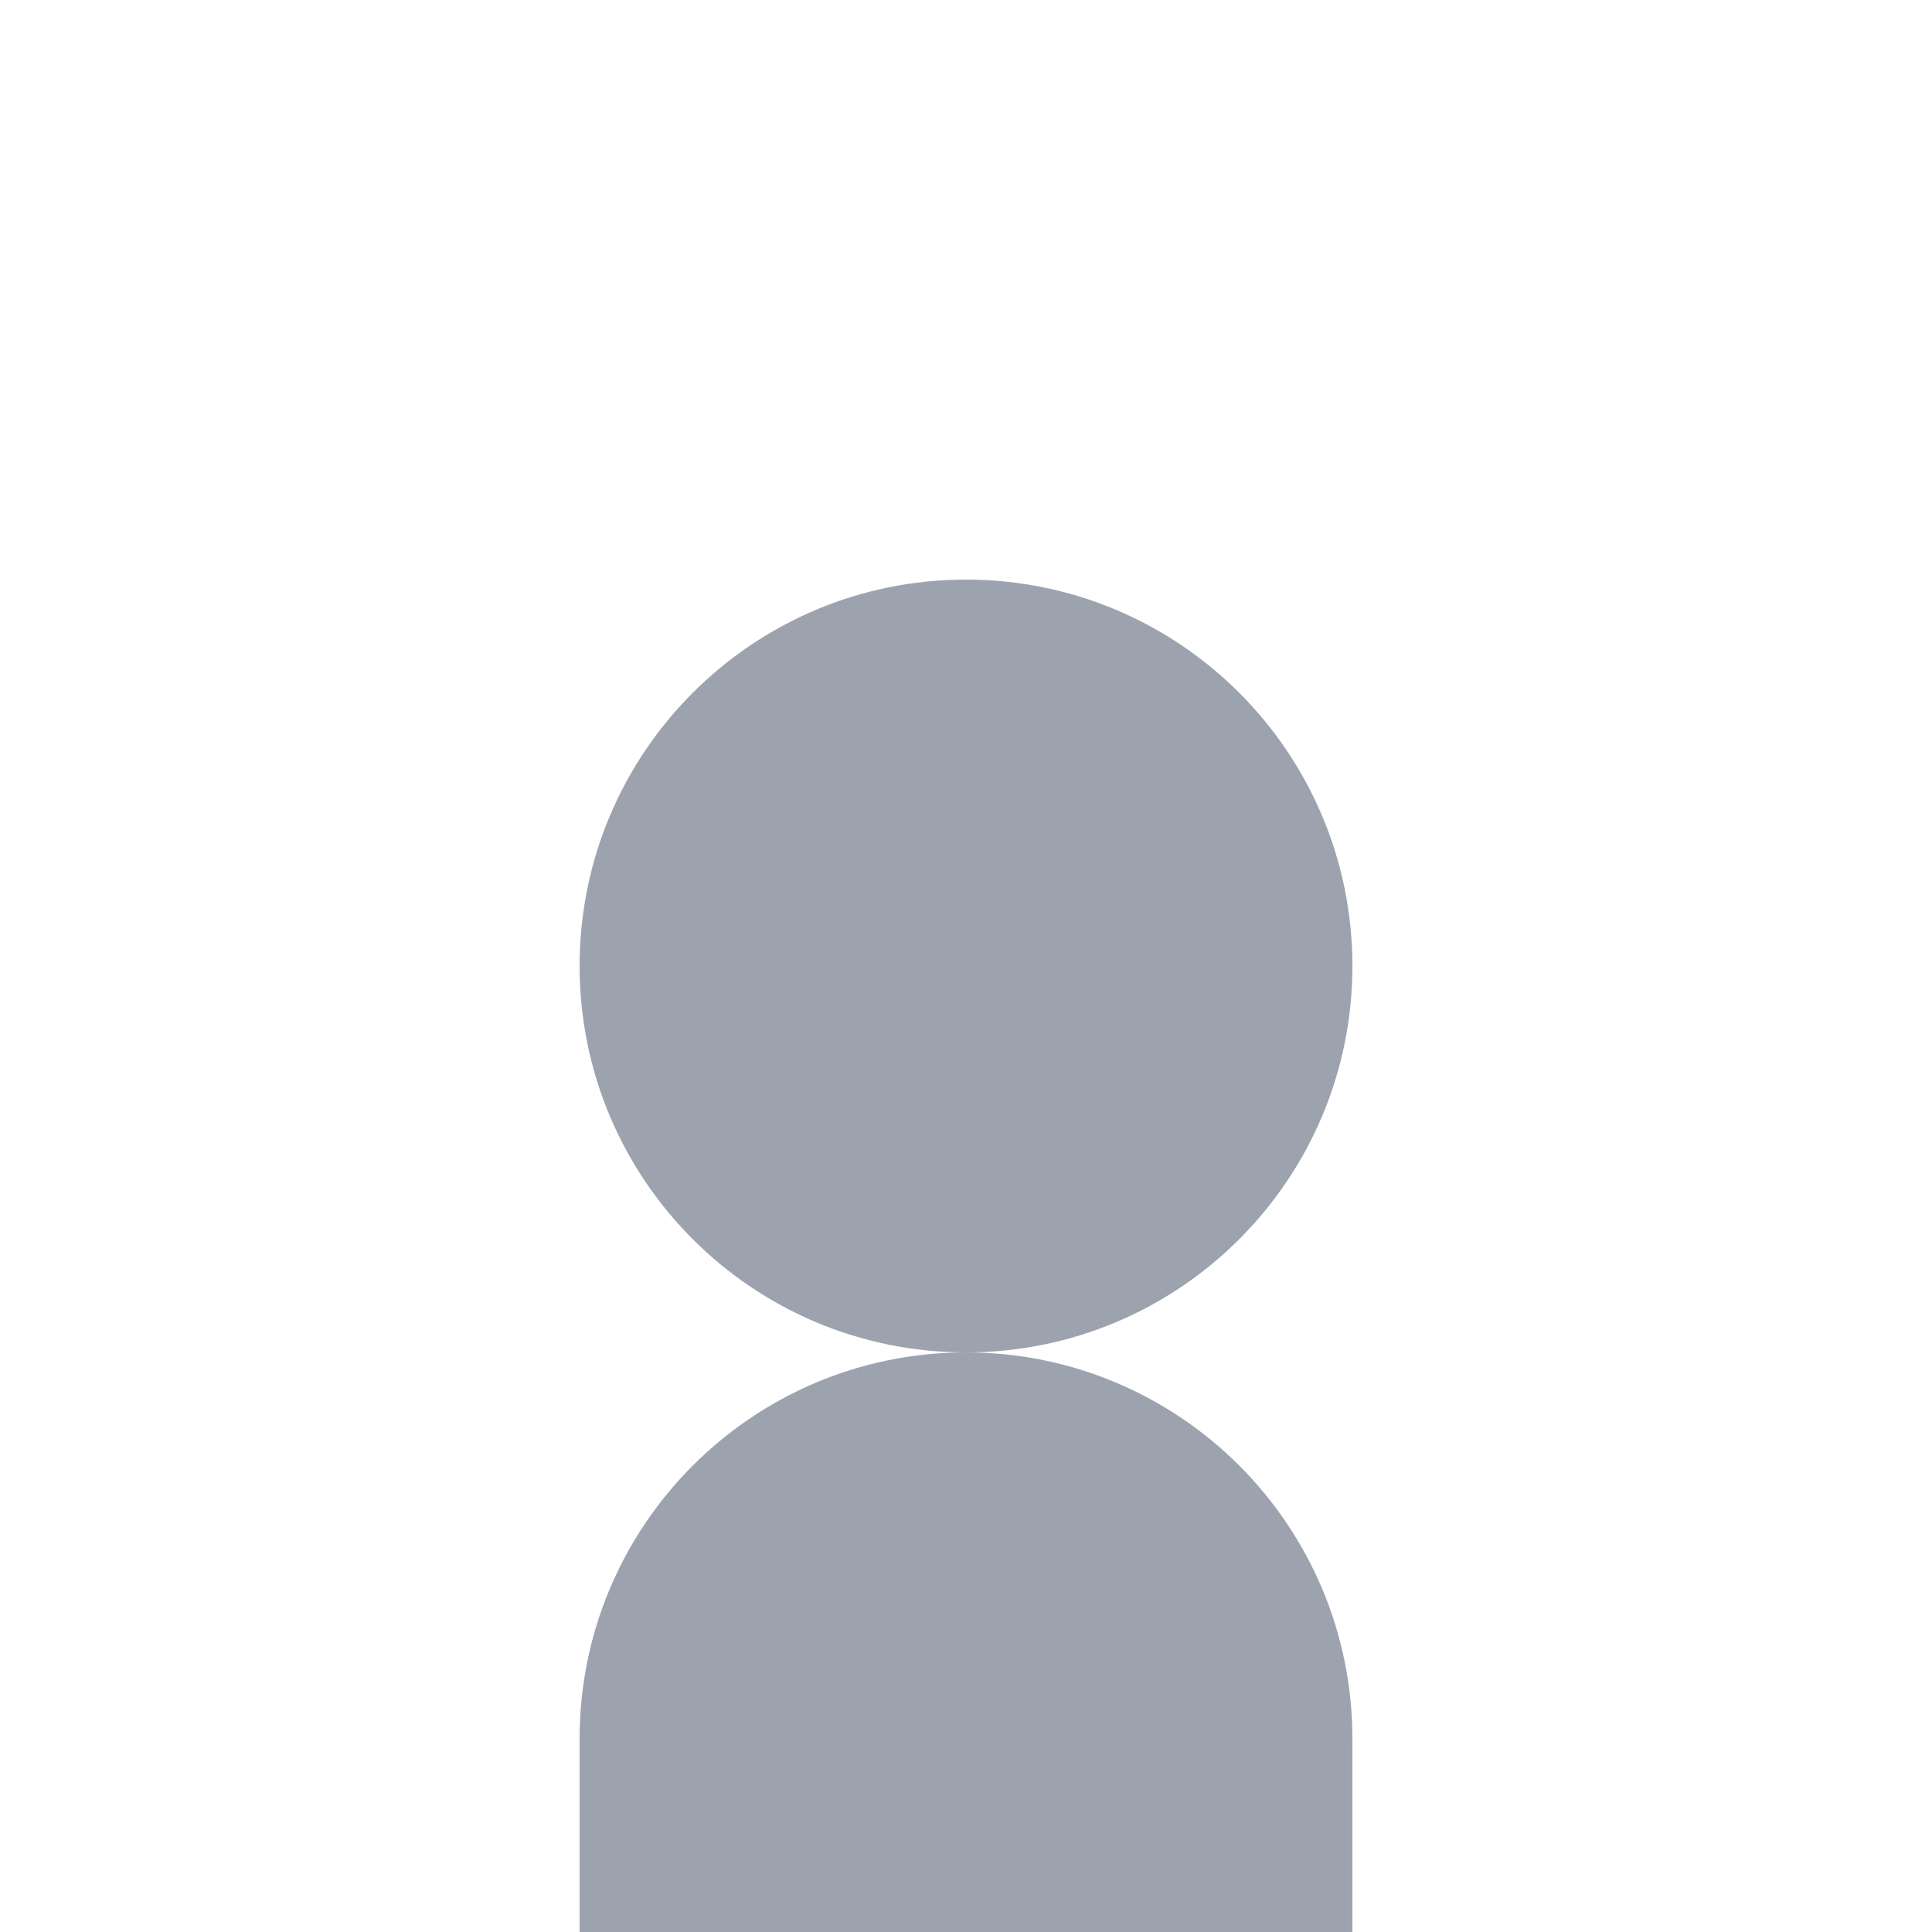 <?xml version="1.0" encoding="UTF-8"?>
<svg width="200" height="200" viewBox="0 0 200 200" fill="none" xmlns="http://www.w3.org/2000/svg">
  <!-- Modern U shape -->
  <path d="M100 60C122.091 60 140 77.909 140 100C140 122.091 122.091 140 100 140C77.909 140 60 122.091 60 100C60 77.909 77.909 60 100 60Z" fill="#9CA3AF"/>
  <path d="M100 140C122.091 140 140 157.909 140 180V200H60V180C60 157.909 77.909 140 100 140Z" fill="#9CA3AF"/>
</svg>